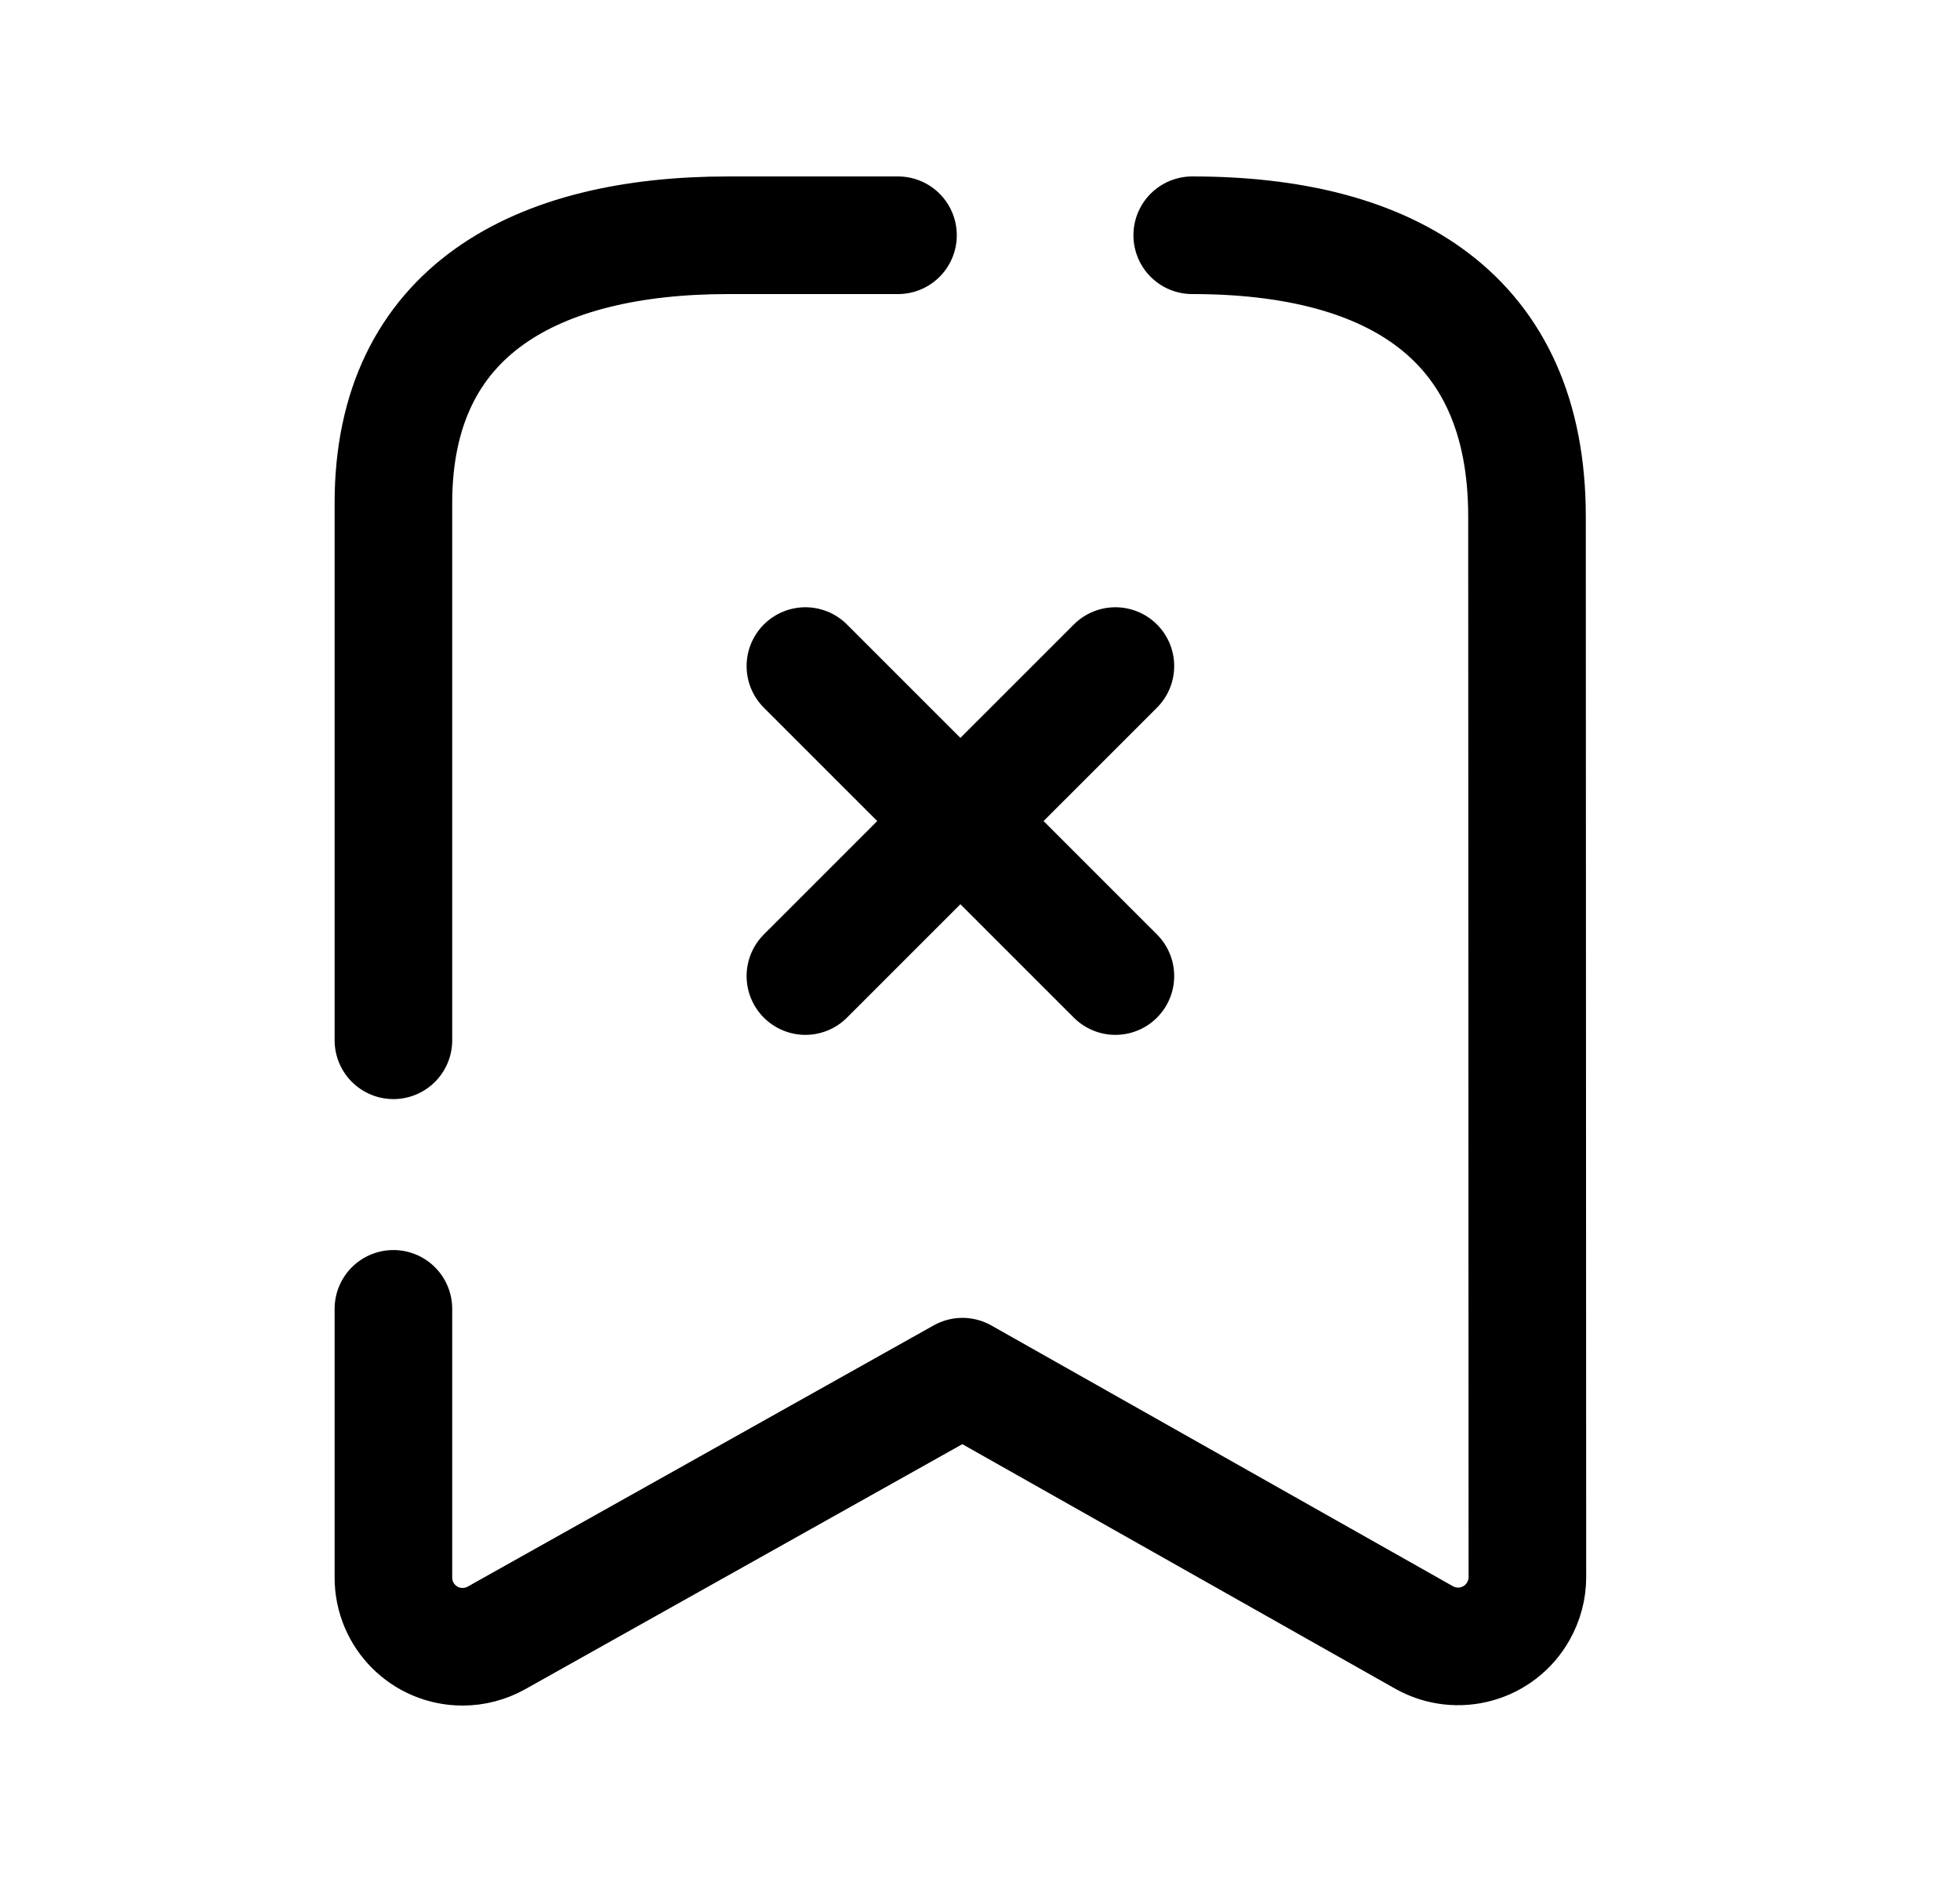 <svg width="25" height="24" viewBox="0 0 25 24" fill="none" xmlns="http://www.w3.org/2000/svg">
<path d="M10.273 8.494L14.227 12.447M14.227 8.494L10.273 12.447" stroke="black" stroke-width="1.5" stroke-linecap="round" stroke-linejoin="round"/>
<path d="M15.207 3C17.727 3 19.477 4.024 19.477 6.586L19.482 20.112C19.482 20.264 19.442 20.413 19.367 20.546C19.128 20.971 18.589 21.121 18.163 20.881L12.276 17.556L6.333 20.887C6.201 20.961 6.052 21 5.9 21C5.412 21 5.017 20.604 5.018 20.116V16.691" stroke="black" stroke-width="1.5" stroke-linecap="round" stroke-linejoin="round"/>
<path d="M11.454 3H9.29C6.848 3 5.018 3.956 5.018 6.415V13.266" stroke="black" stroke-width="1.5" stroke-linecap="round" stroke-linejoin="round"/>
</svg>